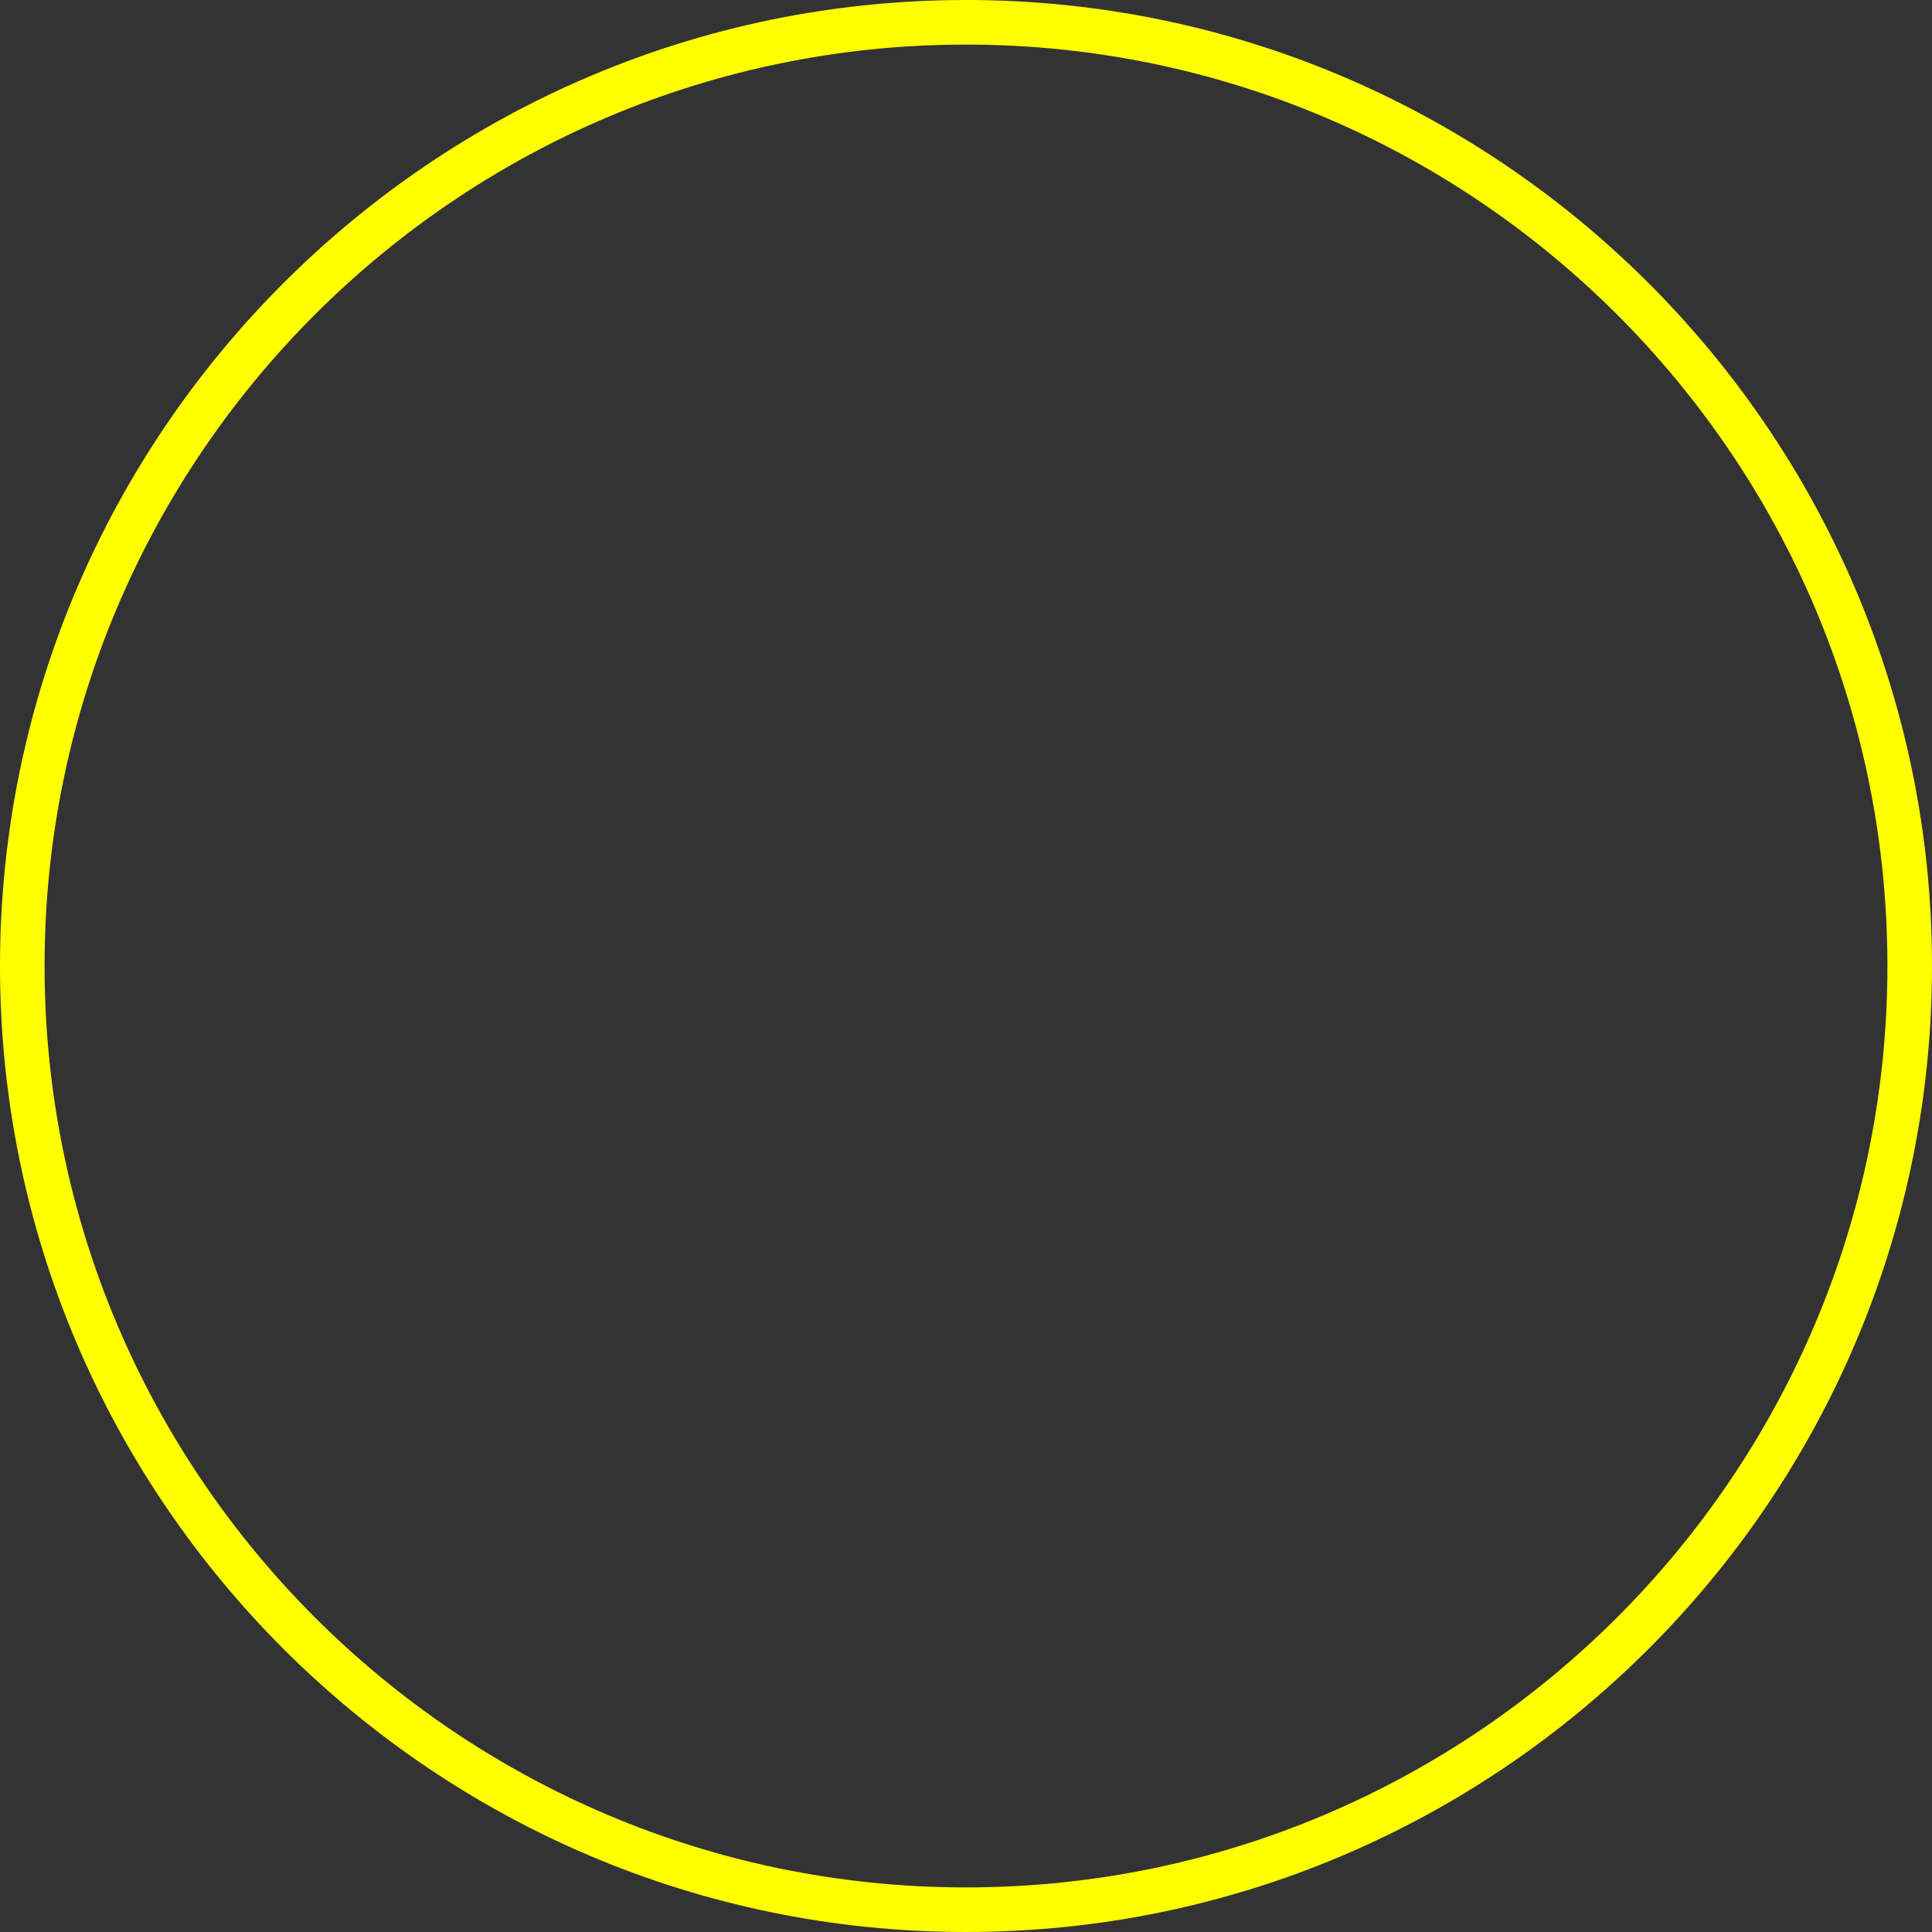 <?xml version="1.0" encoding="UTF-8"?>
<svg id="Layer_1" data-name="Layer 1" xmlns="http://www.w3.org/2000/svg" viewBox="0 0 130 130">
  <rect x="0" y="0" width="130" height="130" fill="#333333" stroke="none"/>
  <defs>
    <style>
      .cls-1 {
        fill: #ff0;
      }
    </style>
  </defs>
  <path class="cls-1" d="M65,130C29.16,130,0,100.84,0,65S29.16,0,65,0s65,29.16,65,65-29.16,65-65,65Zm0-127C30.81,3,3,30.81,3,65s27.81,62,62,62,62-27.81,62-62S99.19,3,65,3Z"/>
</svg>